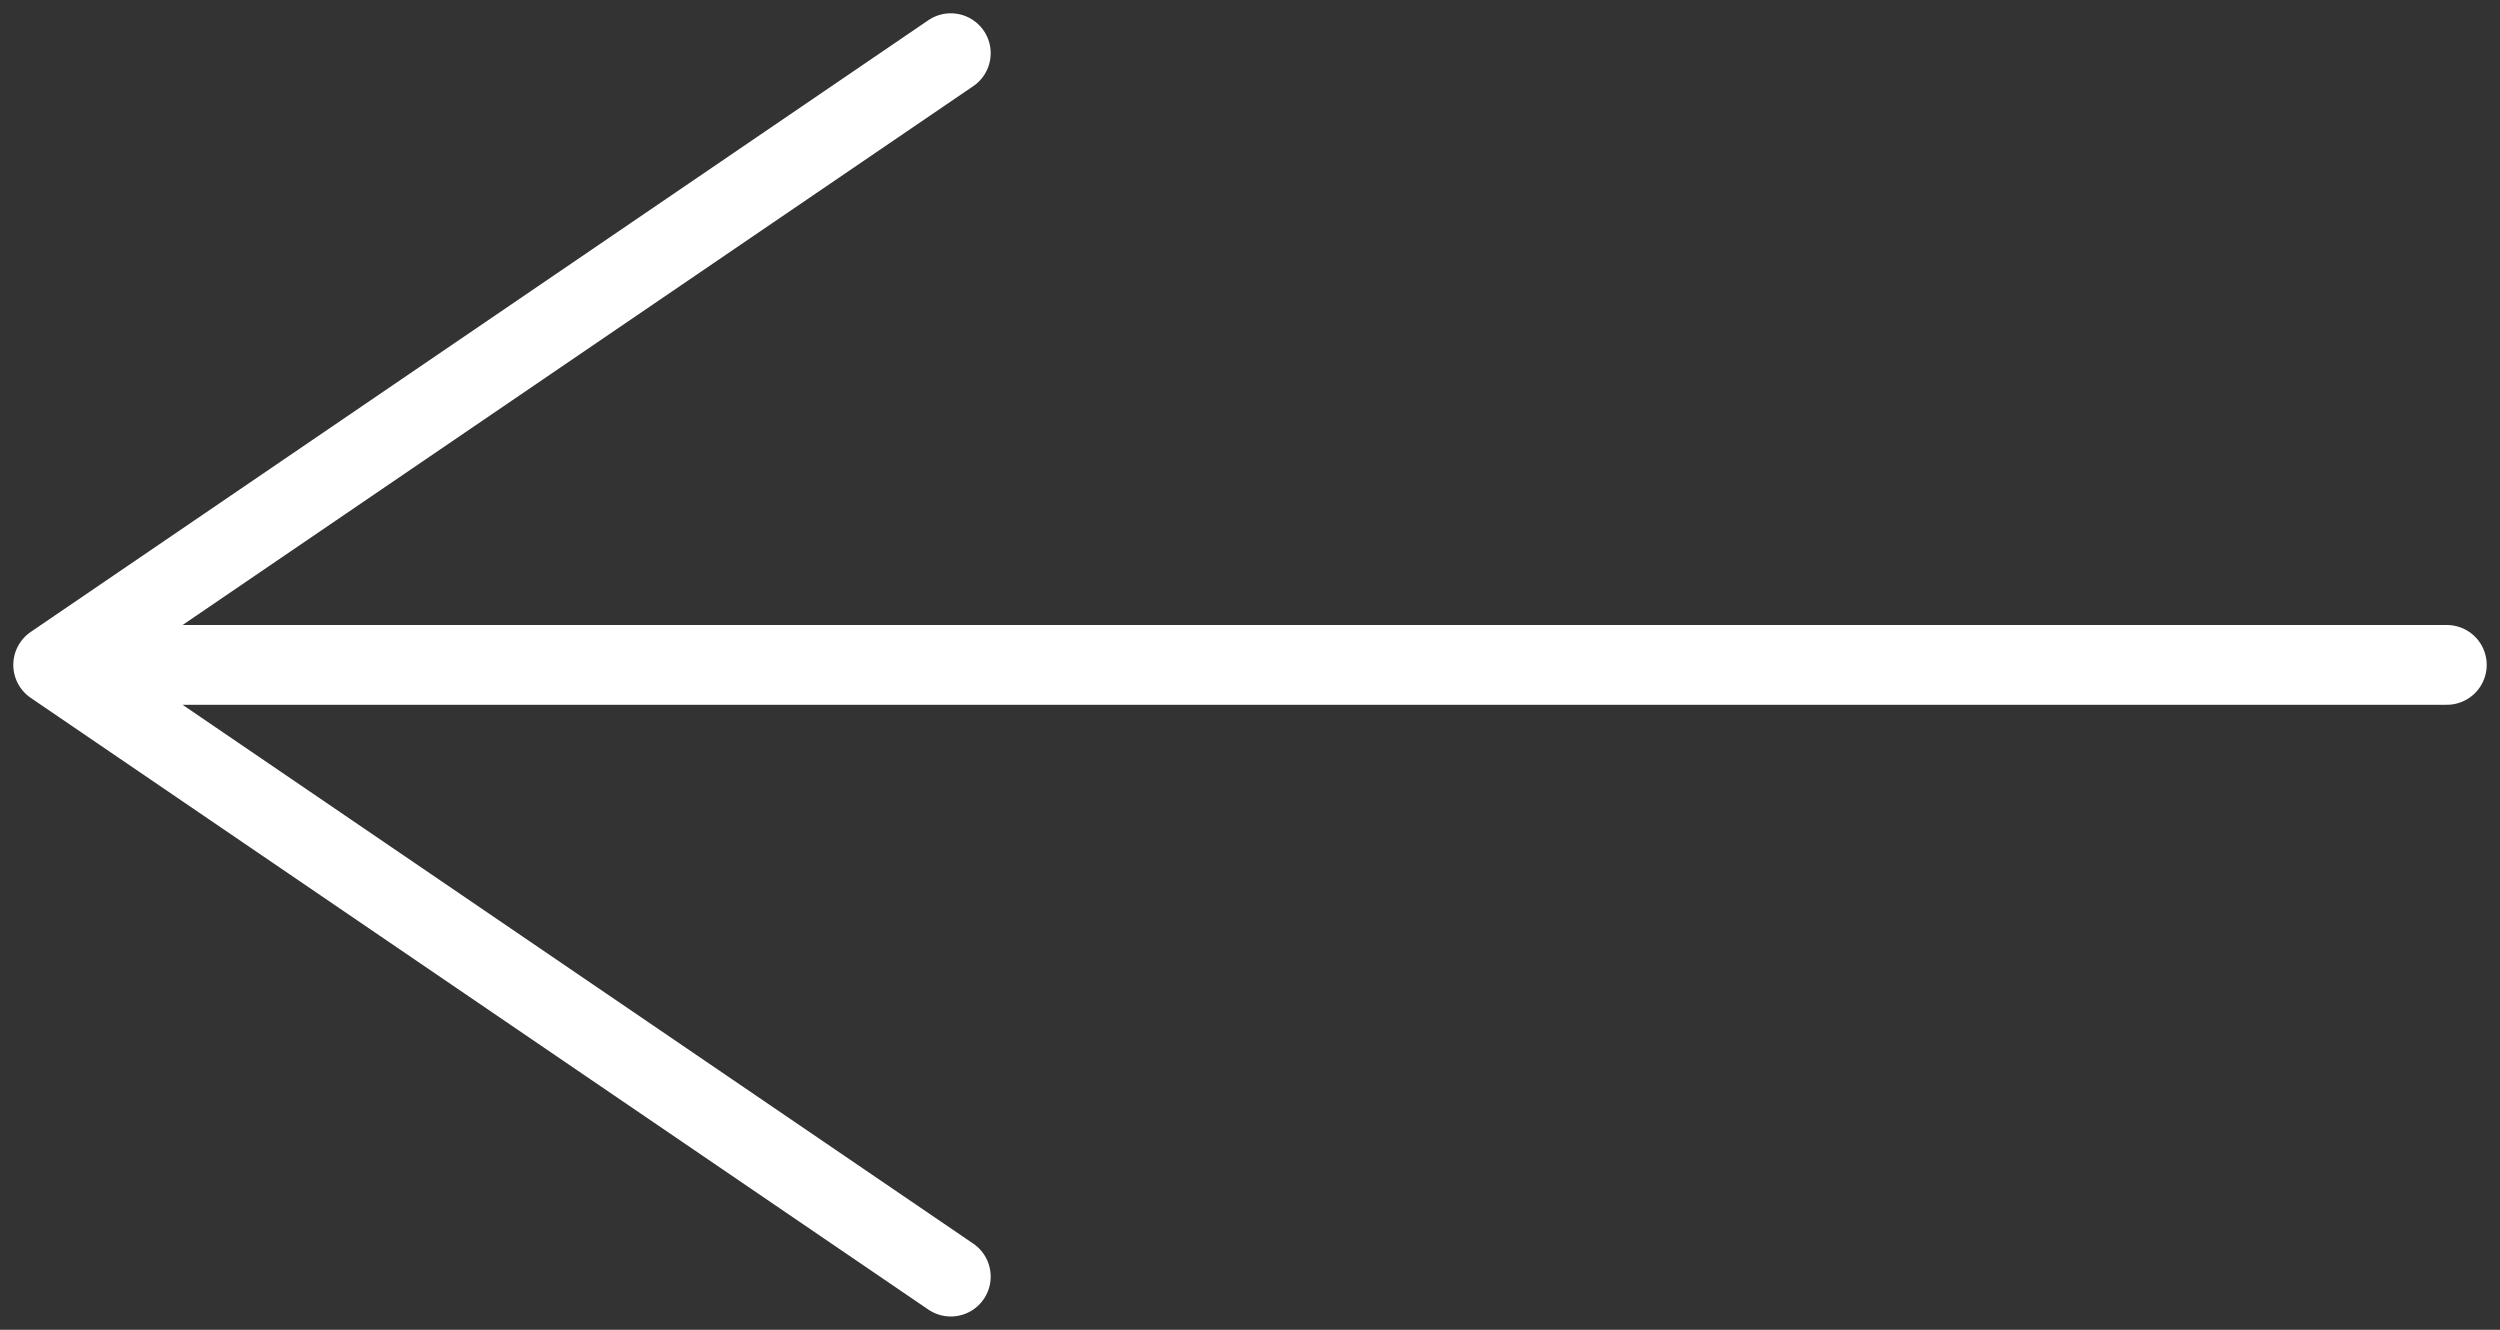 <svg width="47" height="25" viewBox="0 0 47 25" fill="none" xmlns="http://www.w3.org/2000/svg">
<rect x="0" y="0" width="47" height="25" fill="#333333" stroke="none"/>
<path d="M46 12.5L1 12.5M1 12.5L17.875 1M1 12.5L17.875 24" stroke="white" stroke-width="1.5" stroke-linecap="round" stroke-linejoin="round"/>
</svg>

